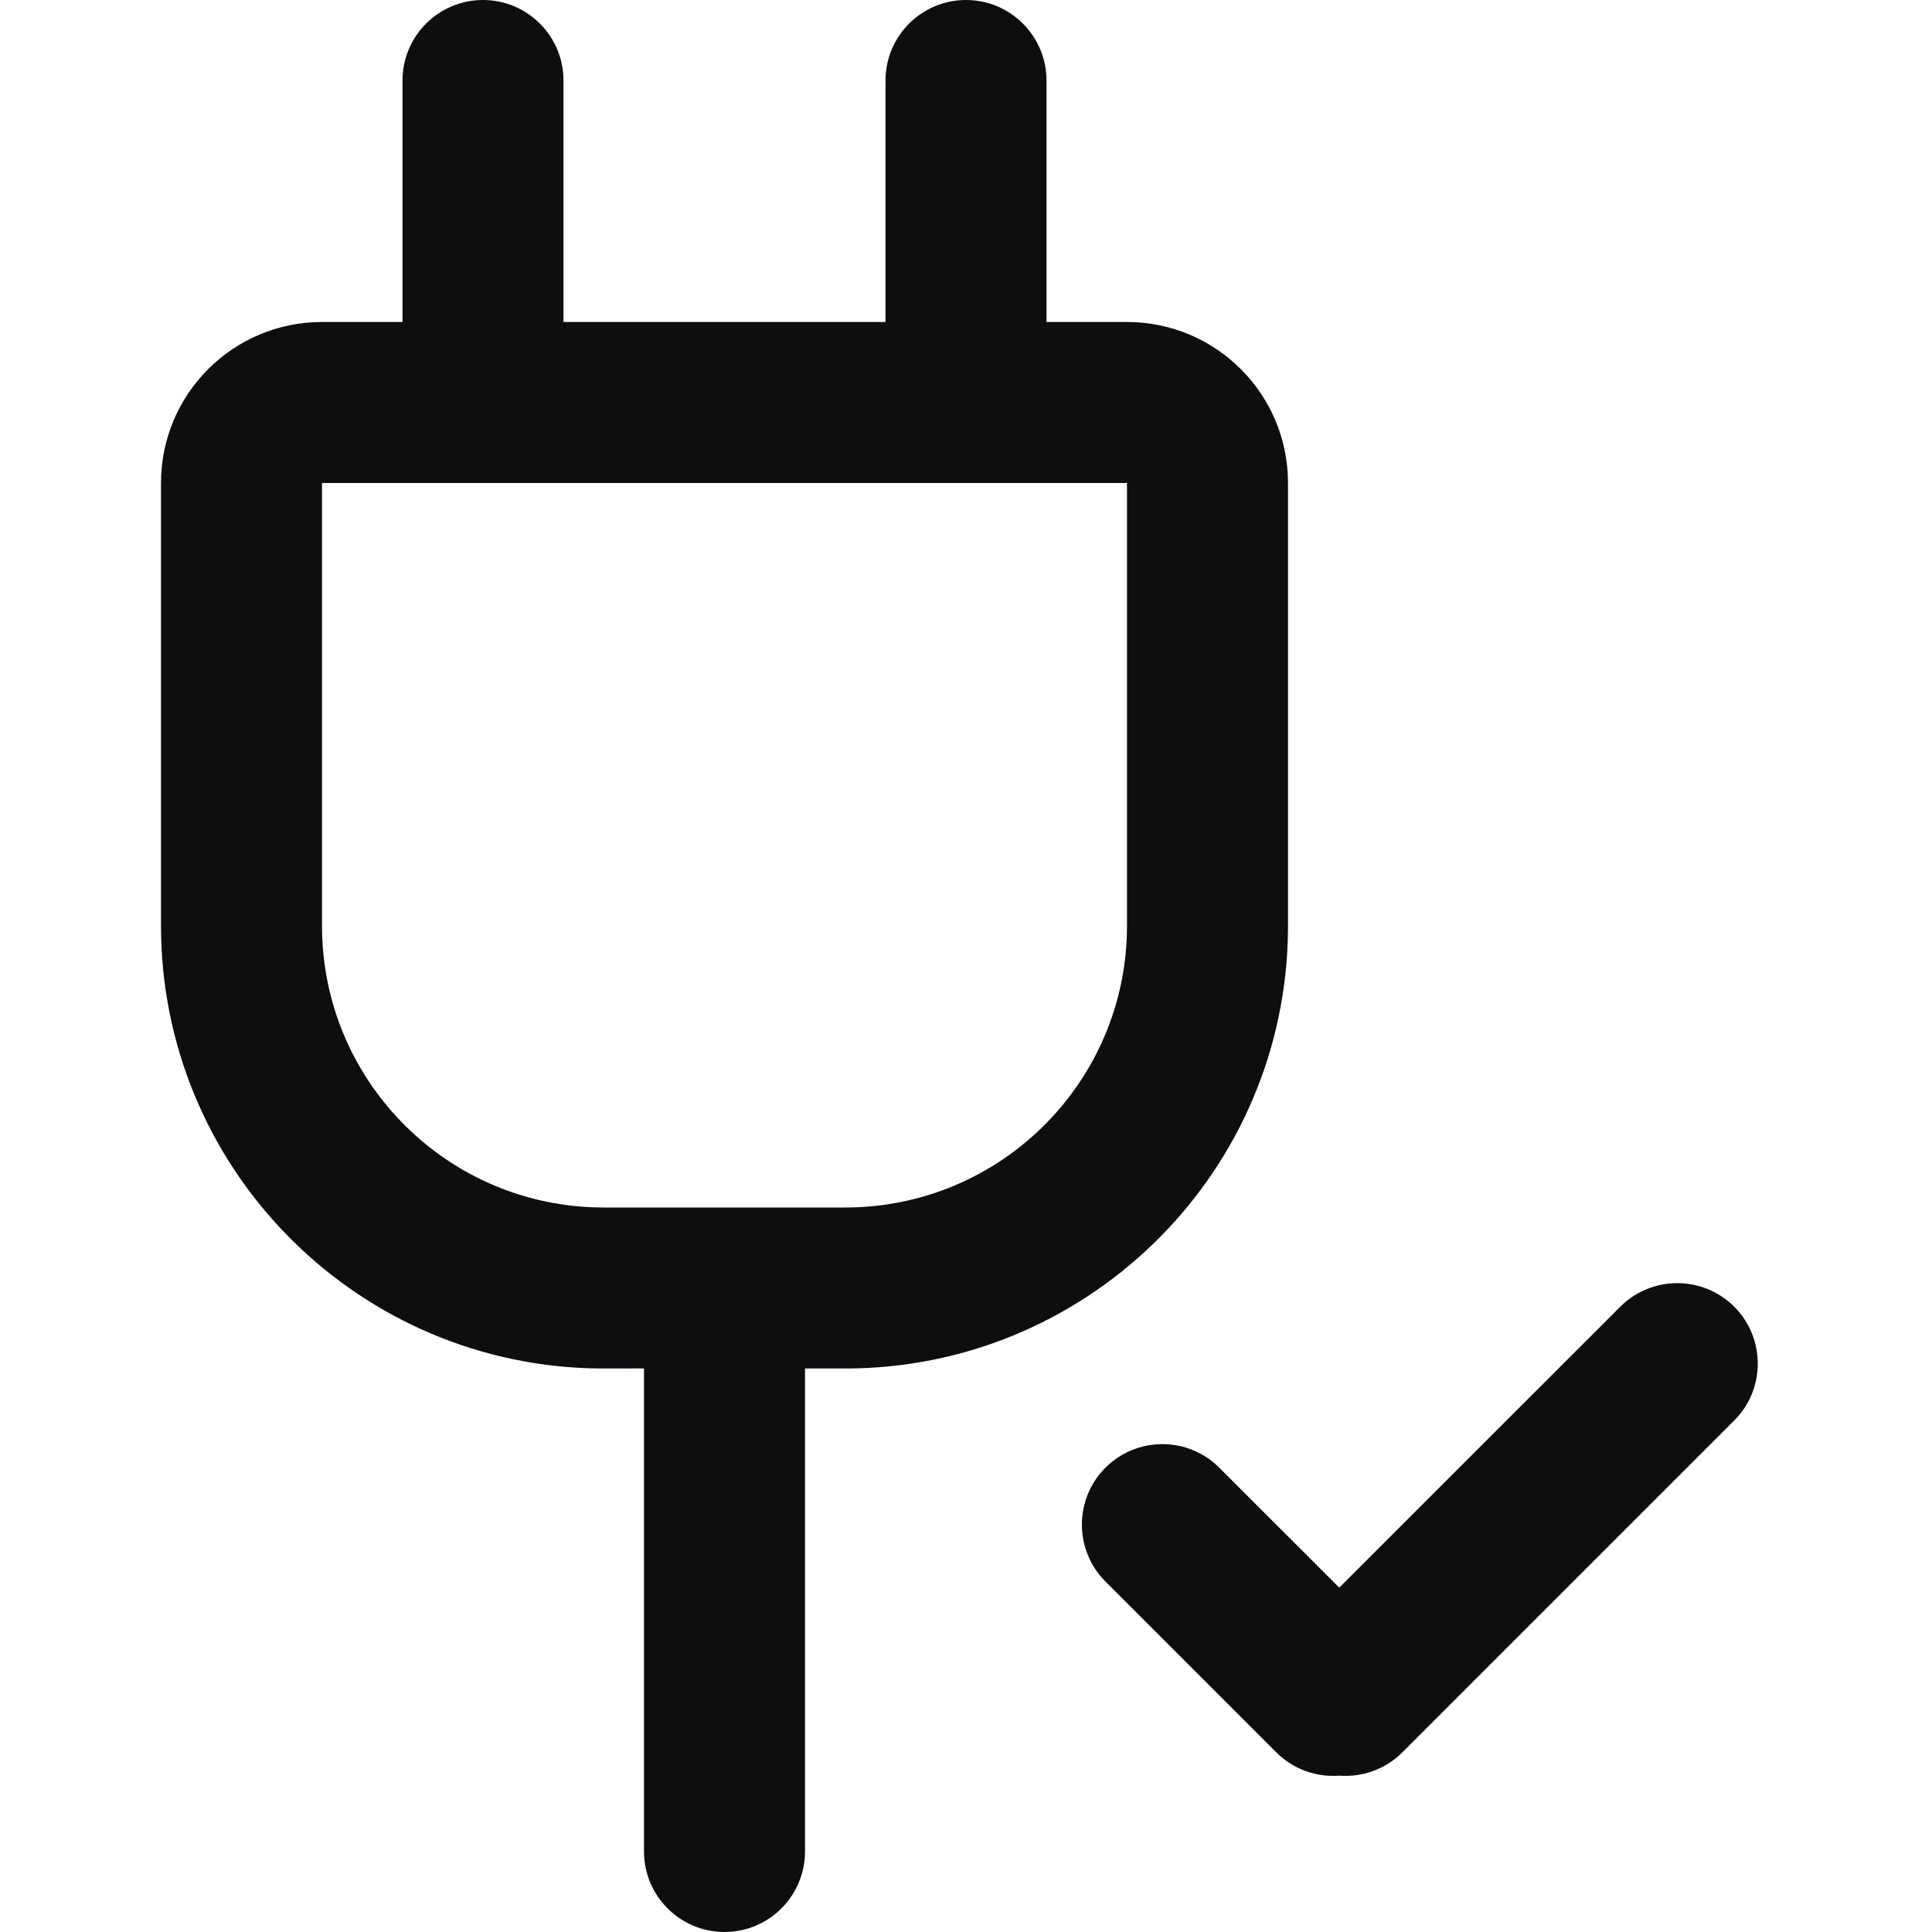 <?xml version="1.0" encoding="UTF-8"?>
<svg width="24px" height="24px" viewBox="0 0 24 24" version="1.1" xmlns="http://www.w3.org/2000/svg" xmlns:xlink="http://www.w3.org/1999/xlink">
    <title>plugin-check</title>
    <g id="plugin-check" stroke="none" stroke-width="1" fill="none" fill-rule="evenodd">
        <path d="M12,0 C12.552,0 13,0.448 13,1 L13,4 L14,4 C15.105,4 16,4.895 16,6 L16,11.534 L15.997,11.688 C15.897,14.646 13.467,17 10.5,17 L10,17 L10,23 C10,23.552 9.552,24 9,24 C8.448,24 8,23.552 8,23 L8,16.999 L7.466,17 L7.312,16.997 C4.354,16.897 2,14.467 2,11.5 L2,6 C2,4.895 2.895,4 4,4 L5,4 L5,1 C5,0.448 5.448,0 6,0 C6.552,0 7,0.448 7,1 L7,4 L11,4 L11,1 C11,0.448 11.448,0 12,0 Z M21.543,16.232 C21.933,16.623 21.933,17.256 21.543,17.646 L17.421,21.768 C17.207,21.982 16.919,22.079 16.638,22.058 C16.357,22.079 16.068,21.983 15.854,21.768 L13.732,19.646 C13.342,19.256 13.342,18.623 13.732,18.232 C14.123,17.842 14.756,17.842 15.146,18.232 L16.637,19.722 L20.128,16.232 C20.519,15.842 21.152,15.842 21.543,16.232 Z M14,6 L4,6 L4,11.5 C4,13.393 5.502,14.935 7.38,14.998 L7.5,15 L10.5,15 C12.393,15 13.935,13.498 13.998,11.62 L14,11.5 L14,6 Z" id="Shape" fill="#0D0E10" fill-rule="nonzero"></path>
    </g>
</svg>